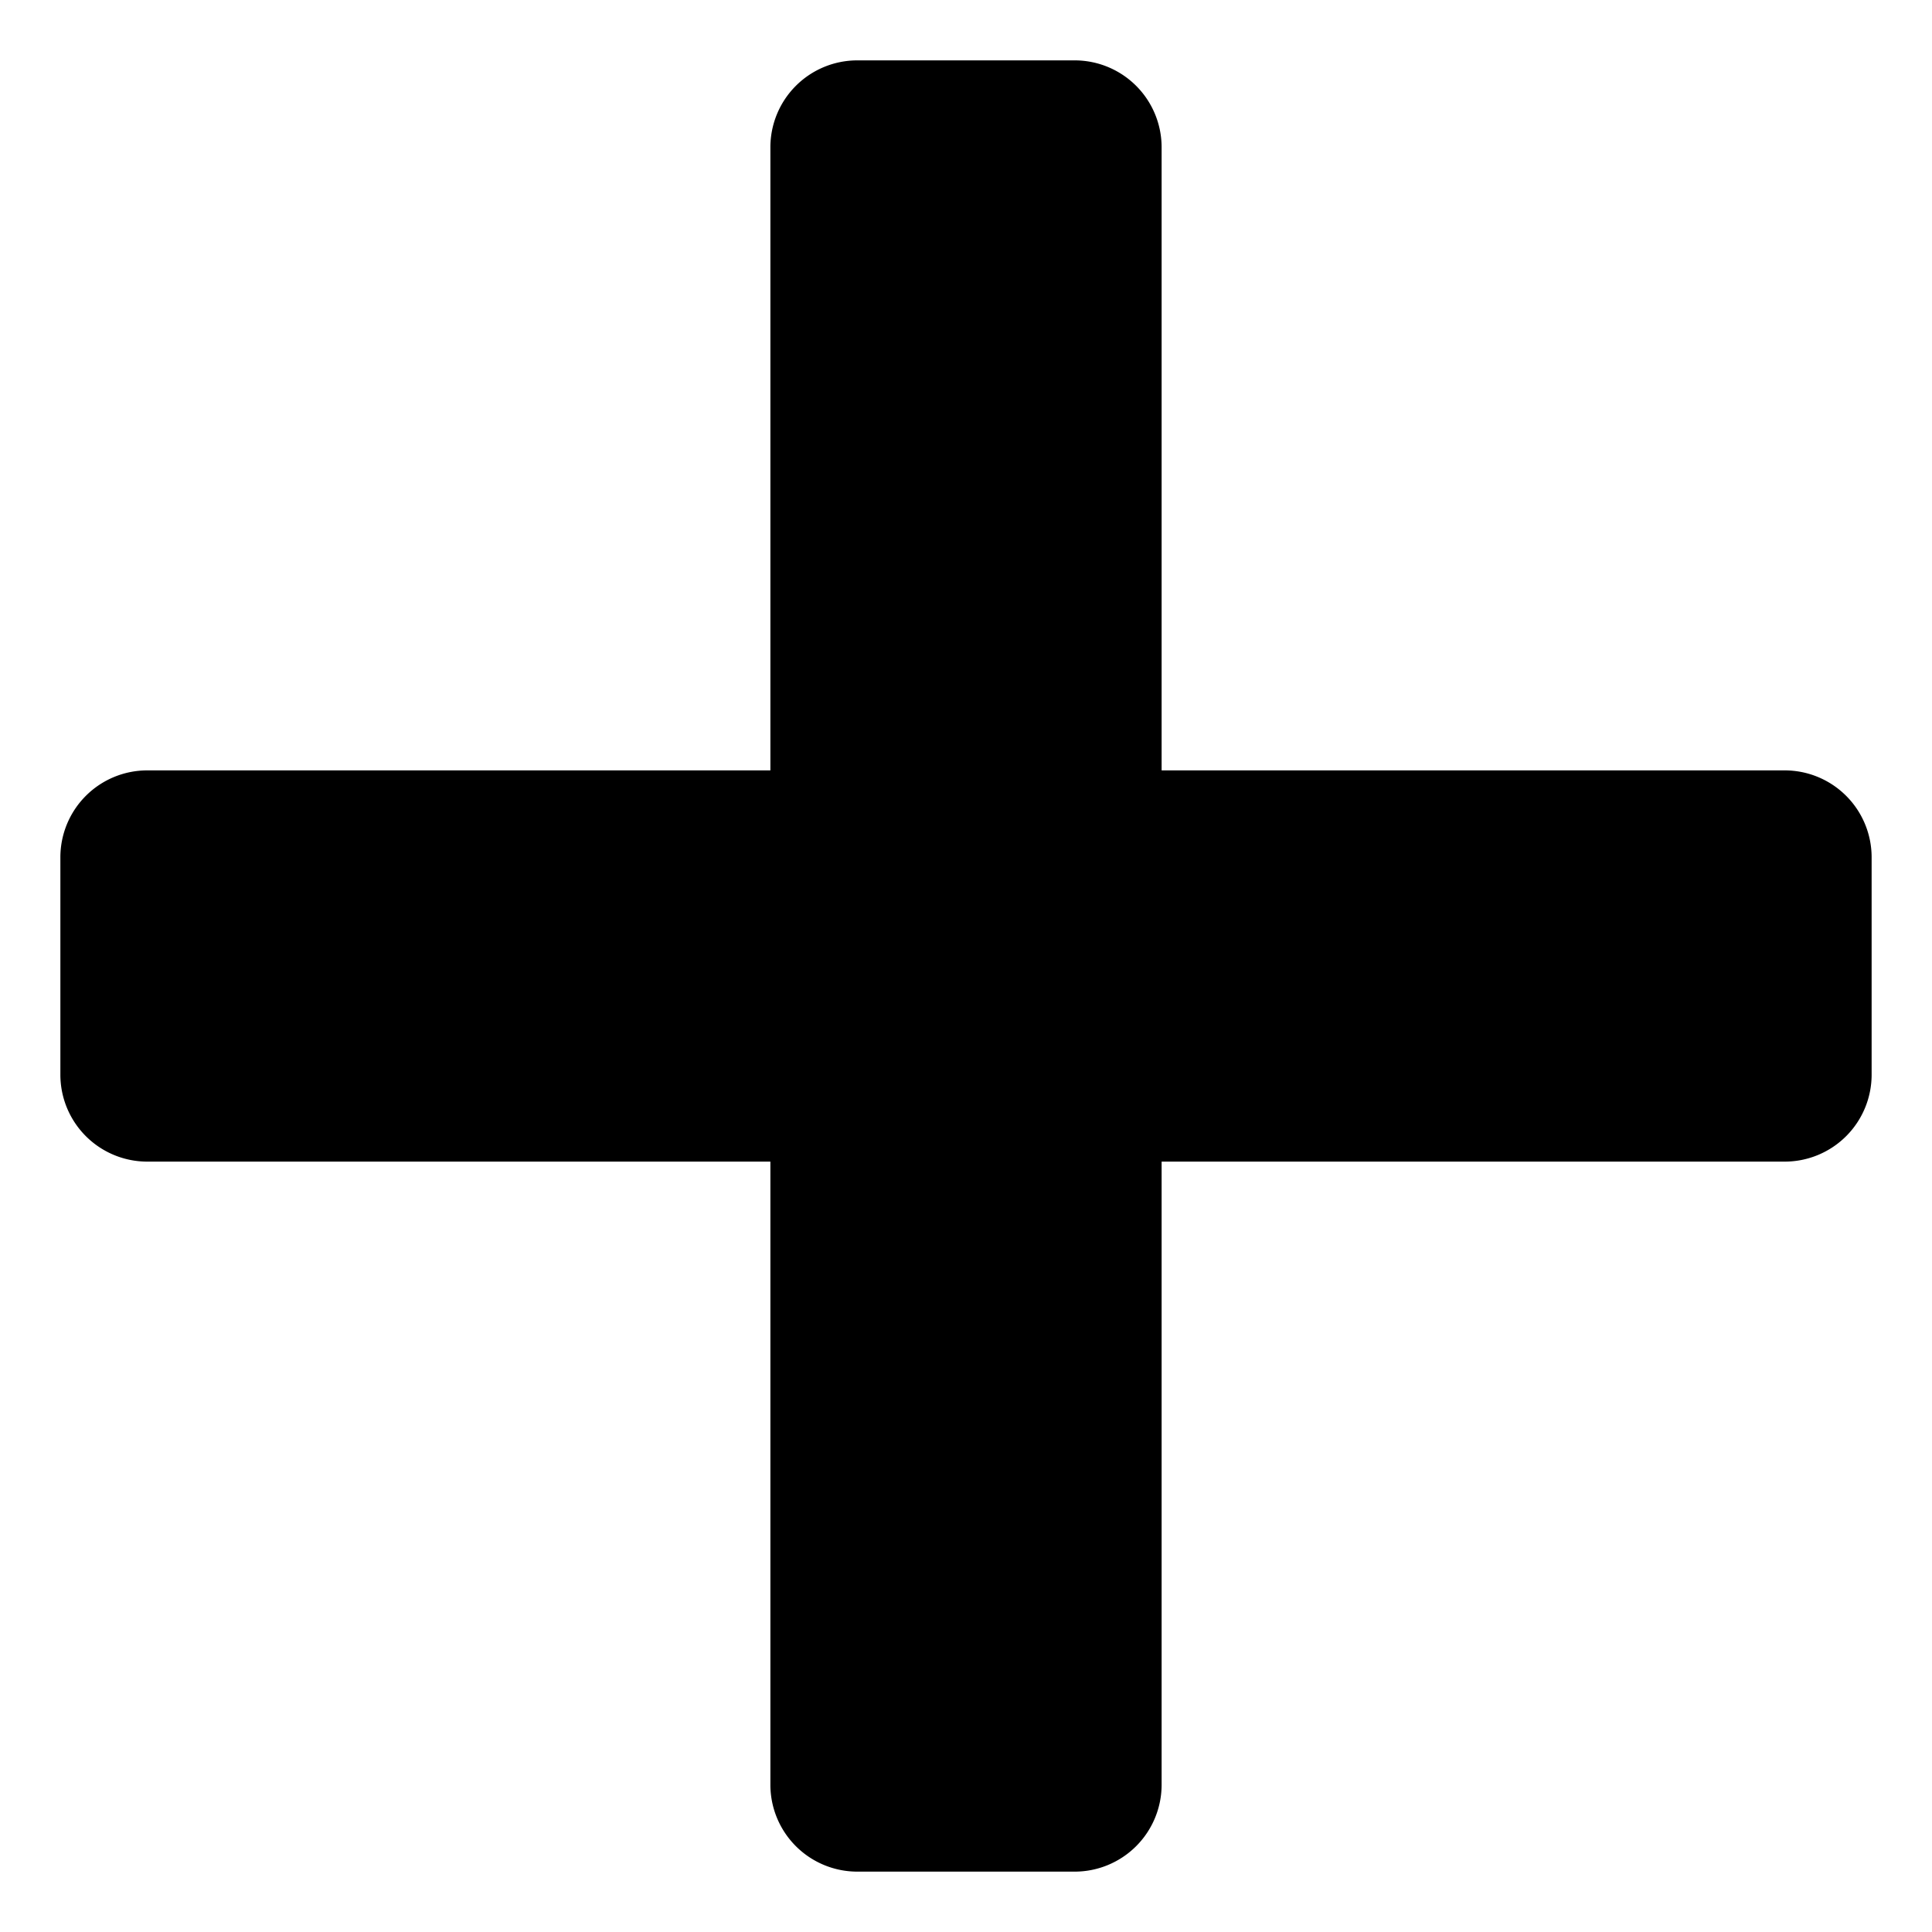 <svg class="svg-icon" style="width: 1em; height: 1em;vertical-align: middle;fill: currentColor;overflow: hidden;" viewBox="0 0 1024 1024" version="1.1" xmlns="http://www.w3.org/2000/svg"><path d="M945.92 408.32h-330.24V78.08a46.08 46.08 0 0 0-46.08-46.08h-115.2a46.08 46.08 0 0 0-46.08 46.08v330.24H78.08a46.08 46.08 0 0 0-46.08 46.08v115.2a46.08 46.08 0 0 0 46.08 46.08h330.24v330.24a46.08 46.08 0 0 0 46.08 46.08h115.2a46.08 46.08 0 0 0 46.08-46.08v-330.24h330.24a46.08 46.08 0 0 0 46.08-46.08v-115.2a46.08 46.08 0 0 0-46.08-46.08z"  /></svg>